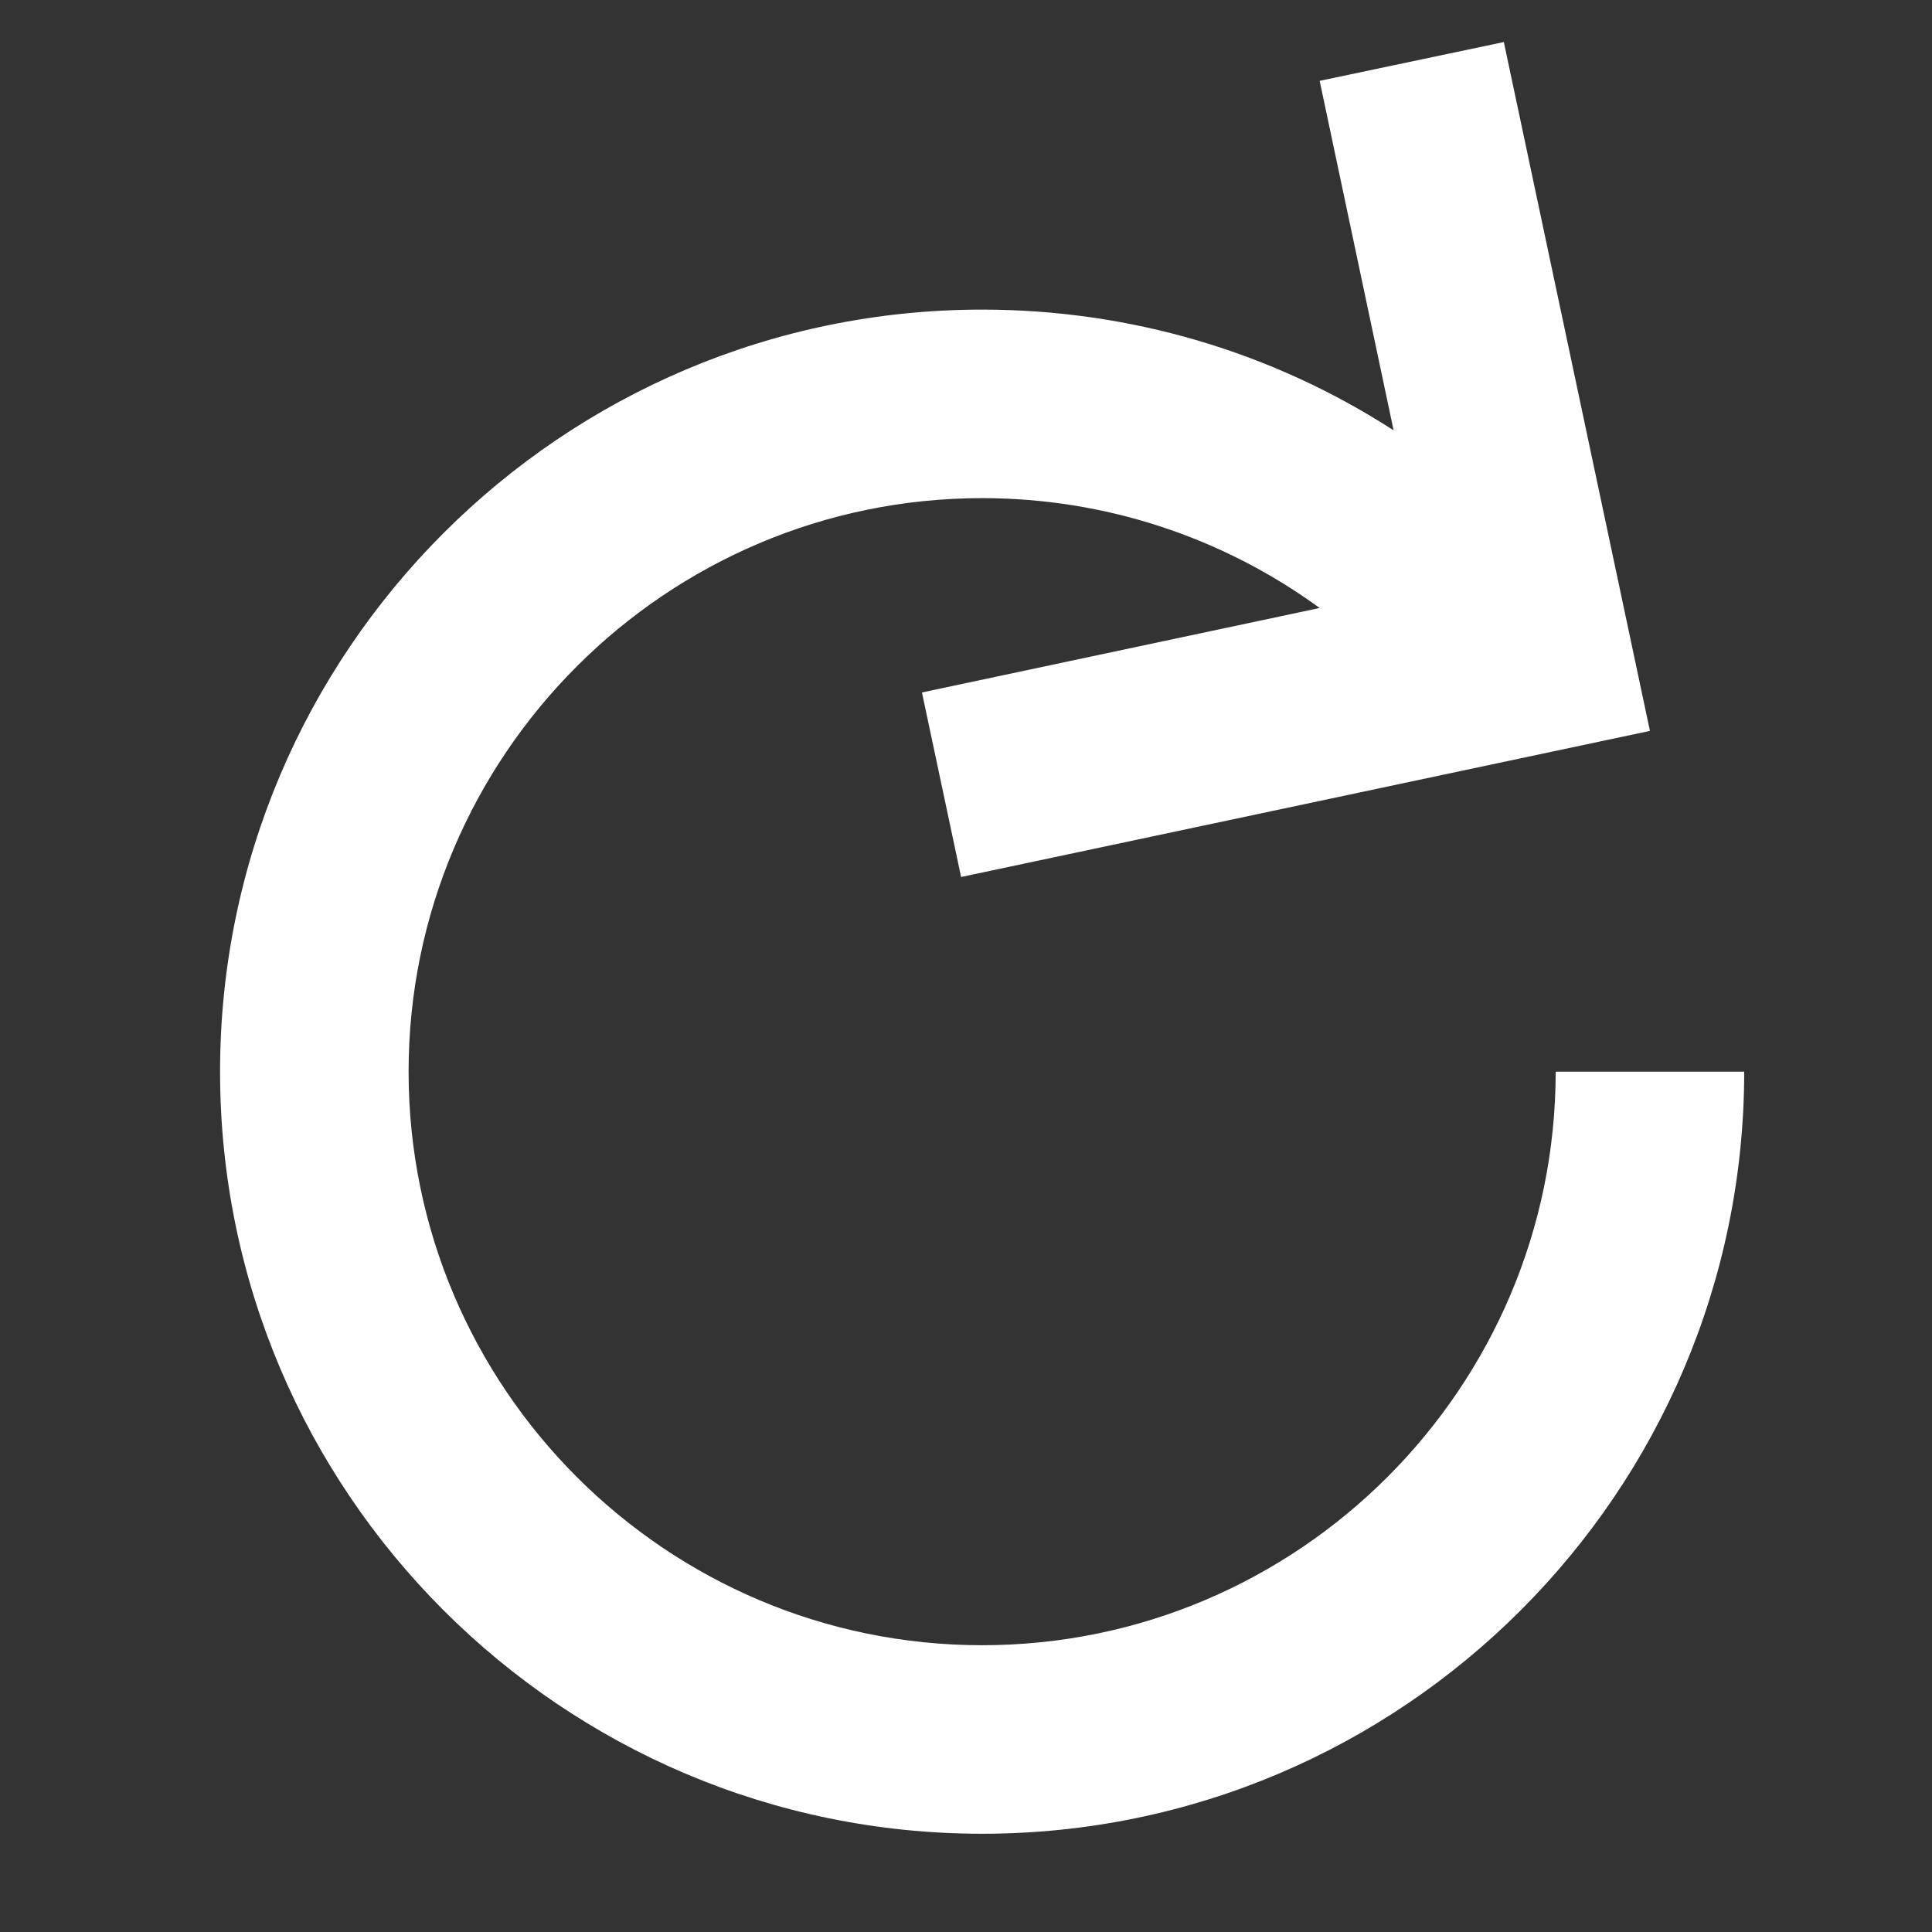 <?xml version="1.0" encoding="utf-8"?>
<!-- Generator: Adobe Illustrator 26.0.3, SVG Export Plug-In . SVG Version: 6.00 Build 0)  -->
<svg version="1.1" id="Logo" xmlns="http://www.w3.org/2000/svg" xmlns:xlink="http://www.w3.org/1999/xlink" x="0px" y="0px"
	 viewBox="0 0 532.9 532.9" style="enable-background:new 0 0 532.9 532.9;" xml:space="preserve">
<rect x="0" y="0" width="532.9" height="532.9" fill="#333333" stroke="none"/>
<style type="text/css">
	.st0{display:none;fill:none;stroke:#181715;stroke-width:52;stroke-miterlimit:10;}
	.st1{fill:#FFFFFF;}
</style>
<polyline class="st0" points="389.4,16.9 424.3,181.5 259.7,216.4 "/>
<path class="st0" d="M455.1,295.6c0,101.7-82.5,184.2-184.2,184.2S86.7,397.3,86.7,295.6s82.5-184.2,184.2-184.2"/>
<path class="st0" d="M270.9,111.4c48.4,0,92.5,18.7,125.3,49.2"/>
<path class="st1" d="M429.1,295.6c0,87.2-71,158.2-158.2,158.2s-158.2-71-158.2-158.2s71-158.2,158.2-158.2
	c33.8,0,66.2,10.7,93.1,30.3L254.3,191l10.8,50.9l190-40.3l-40.3-190L364,22.3l20.4,96.4C350.8,97,311.6,85.4,270.9,85.4
	C155,85.4,60.7,179.7,60.7,295.6S155,505.8,270.9,505.8s210.2-94.3,210.2-210.2L429.1,295.6L429.1,295.6z"/>
</svg>
